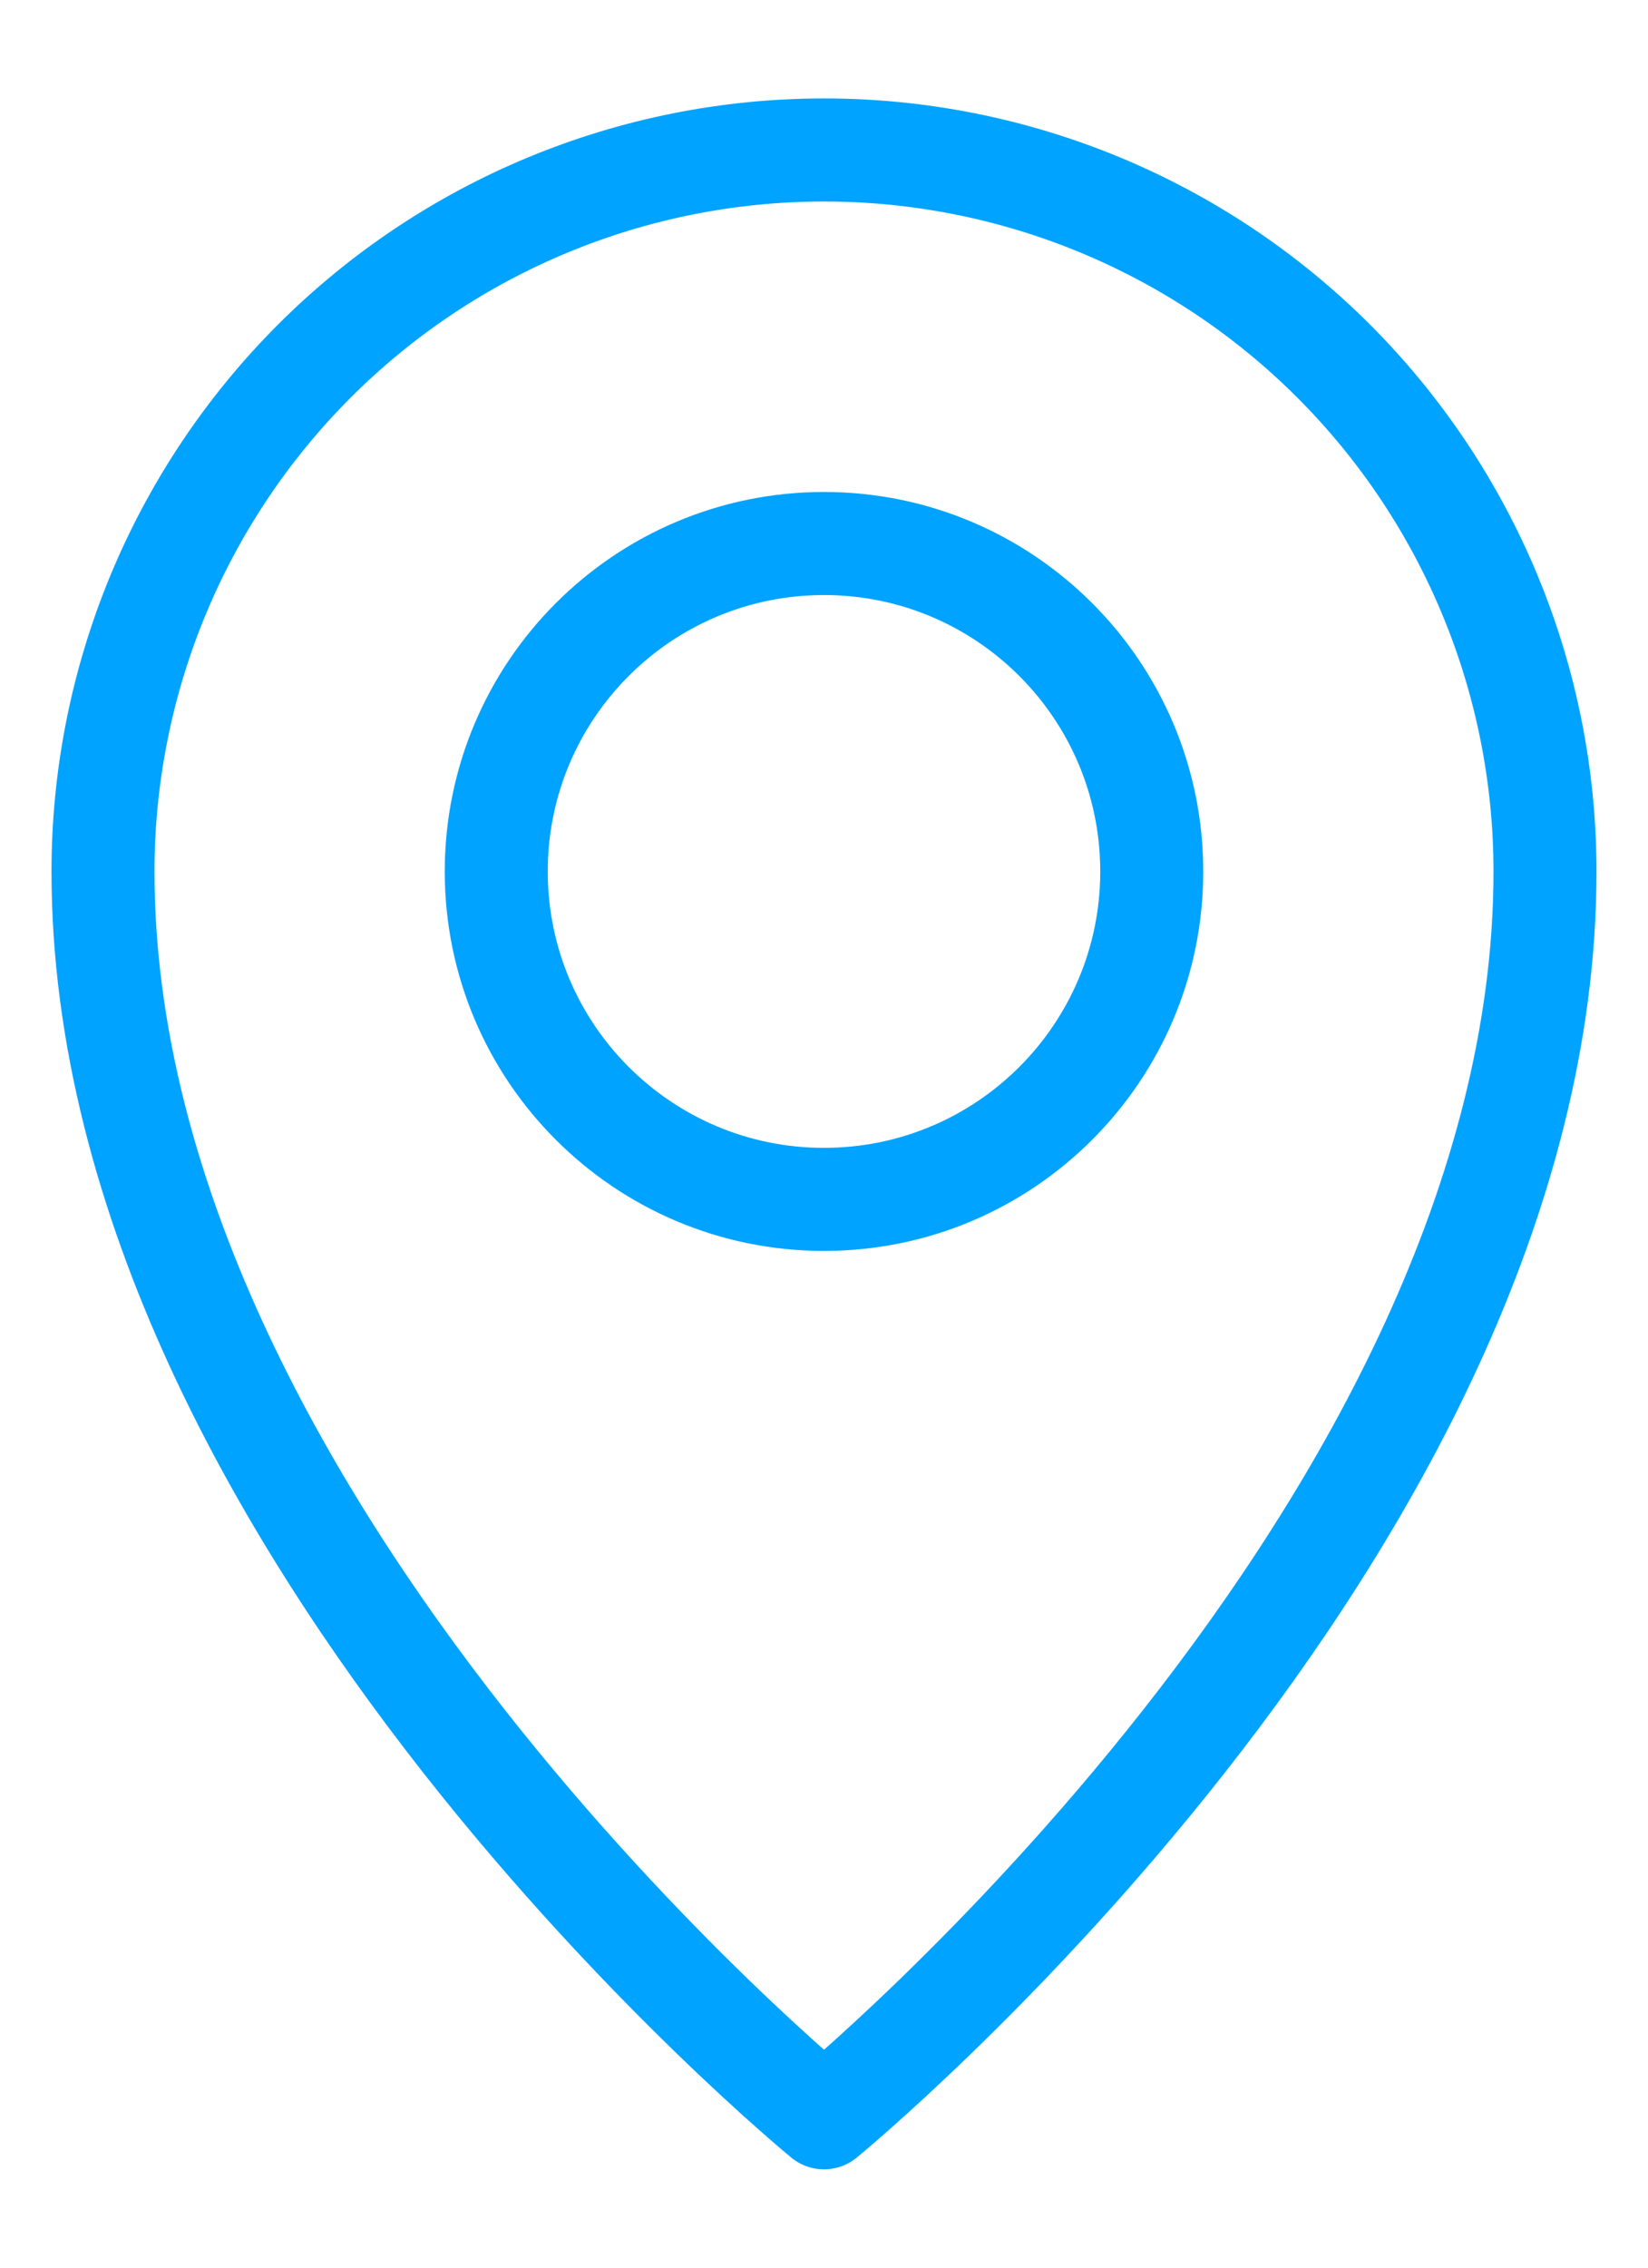 <svg width="16" height="22" viewBox="0 0 16 22" fill="none" xmlns="http://www.w3.org/2000/svg">
<path d="M15 8.455C15 6.598 14.262 4.818 12.95 3.505C11.637 2.192 9.857 1.455 8 1.455C6.143 1.455 4.363 2.192 3.05 3.505C1.738 4.818 1 6.598 1 8.455C1 14.818 8 20.546 8 20.546C8 20.546 15 14.818 15 8.455Z" stroke="#00A3FF" stroke-linecap="round" stroke-linejoin="round"/>
<path d="M8 11.636C9.757 11.636 11.182 10.212 11.182 8.455C11.182 6.697 9.757 5.273 8 5.273C6.243 5.273 4.818 6.697 4.818 8.455C4.818 10.212 6.243 11.636 8 11.636Z" stroke="#00A3FF" stroke-linecap="round" stroke-linejoin="round"/>
</svg>
